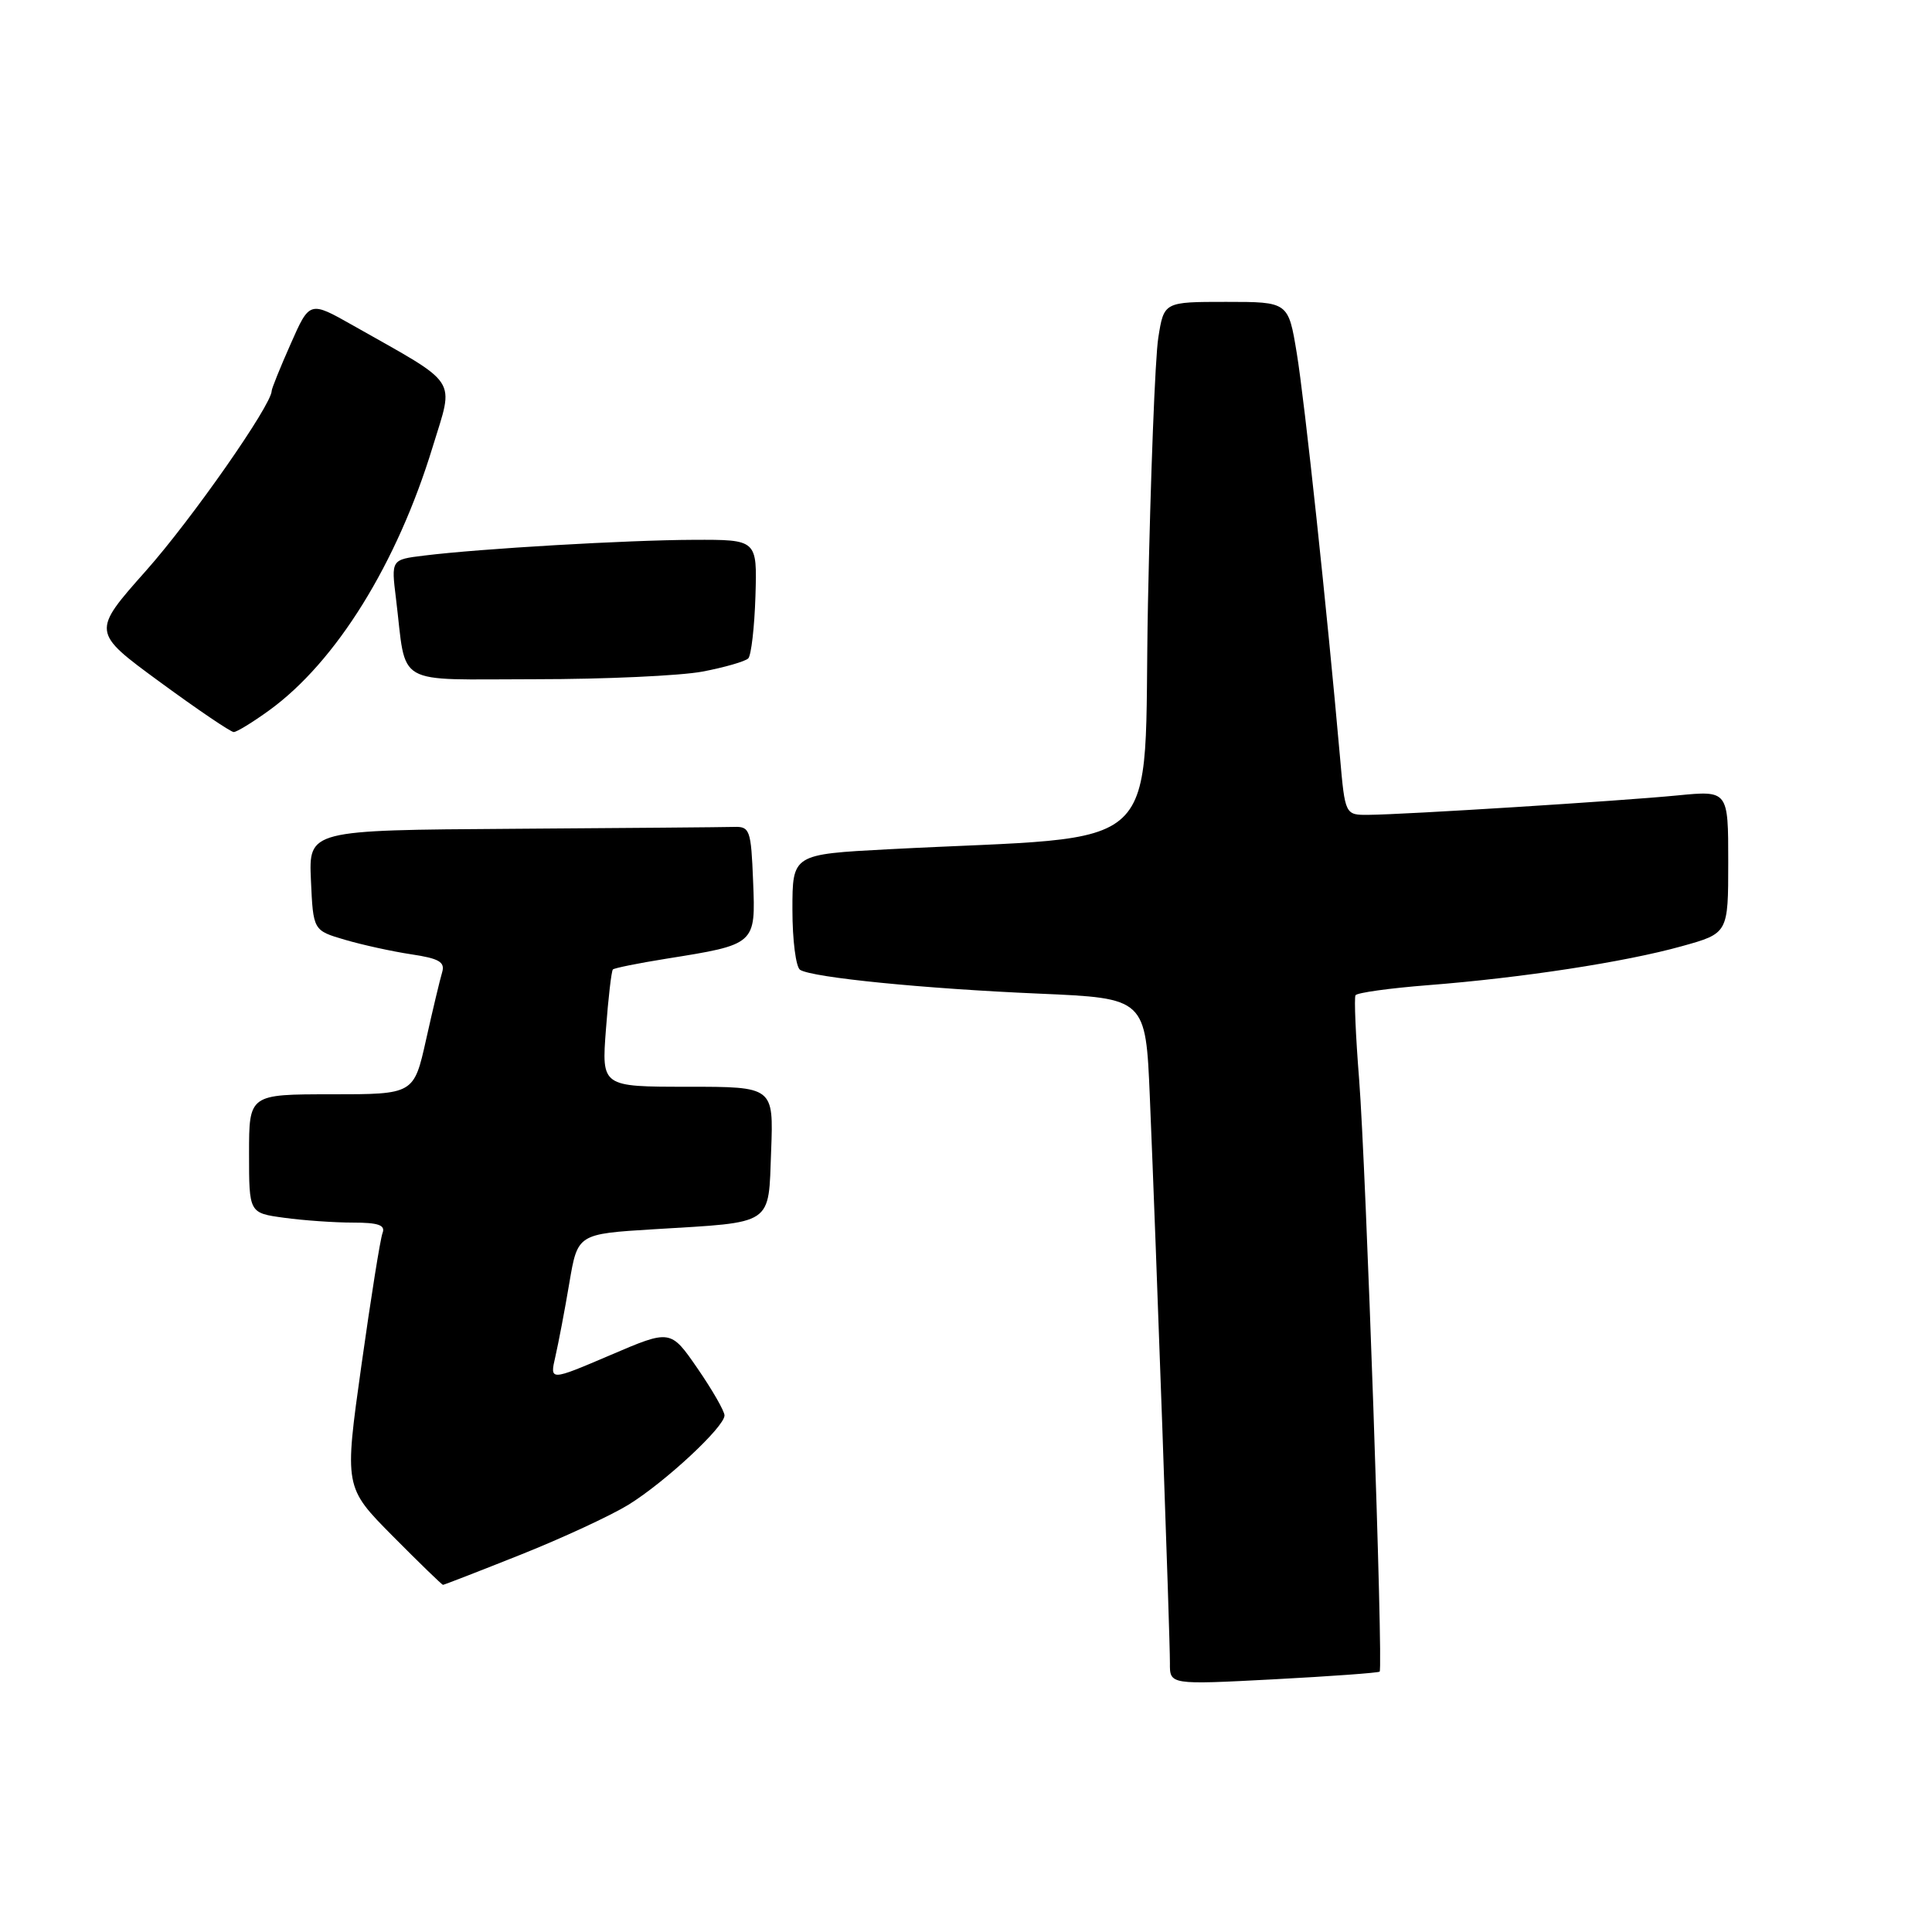 <?xml version="1.0" encoding="UTF-8" standalone="no"?>
<!DOCTYPE svg PUBLIC "-//W3C//DTD SVG 1.1//EN" "http://www.w3.org/Graphics/SVG/1.1/DTD/svg11.dtd" >
<svg xmlns="http://www.w3.org/2000/svg" xmlns:xlink="http://www.w3.org/1999/xlink" version="1.1" viewBox="0 0 256 256">
 <g >
 <path fill="currentColor"
d=" M 182.81 221.50 C 183.30 221.04 181.00 154.63 180.09 143.00 C 179.63 137.22 179.42 132.22 179.61 131.88 C 179.80 131.54 184.13 130.94 189.23 130.54 C 201.64 129.57 215.32 127.48 222.84 125.38 C 229.00 123.67 229.00 123.67 229.00 114.21 C 229.00 104.74 229.00 104.74 222.25 105.40 C 214.64 106.14 186.16 107.93 181.37 107.97 C 178.23 108.00 178.23 108.00 177.55 100.25 C 175.86 81.08 172.86 53.02 171.83 46.81 C 170.71 40.00 170.71 40.00 162.47 40.00 C 154.23 40.00 154.23 40.00 153.48 44.75 C 153.06 47.36 152.45 63.23 152.11 80.00 C 151.43 114.19 155.26 110.56 117.75 112.53 C 105.00 113.20 105.00 113.20 105.00 120.54 C 105.00 124.58 105.46 128.16 106.02 128.51 C 107.68 129.54 122.50 131.01 137.65 131.66 C 151.81 132.27 151.81 132.27 152.36 145.38 C 153.22 165.76 155.04 217.17 155.02 220.37 C 155.00 223.24 155.00 223.24 168.75 222.52 C 176.31 222.12 182.64 221.66 182.81 221.50 Z  M 69.00 206.00 C 74.52 203.80 80.94 200.82 83.27 199.39 C 88.15 196.37 96.00 189.07 96.00 187.55 C 96.00 186.98 94.39 184.18 92.43 181.33 C 88.85 176.14 88.85 176.14 80.85 179.57 C 72.84 182.99 72.84 182.99 73.59 179.75 C 74.00 177.96 74.84 173.57 75.44 170.00 C 76.54 163.50 76.54 163.50 86.67 162.88 C 102.67 161.91 101.80 162.50 102.18 152.50 C 102.50 144.00 102.50 144.00 91.11 144.00 C 79.71 144.00 79.71 144.00 80.29 136.40 C 80.60 132.22 81.02 128.65 81.21 128.46 C 81.40 128.27 84.57 127.63 88.25 127.04 C 100.17 125.14 100.13 125.17 99.79 116.76 C 99.52 109.96 99.36 109.50 97.25 109.57 C 96.01 109.61 82.83 109.72 67.95 109.82 C 40.91 110.00 40.91 110.00 41.20 116.64 C 41.50 123.29 41.50 123.29 45.69 124.52 C 48.00 125.20 51.96 126.07 54.49 126.45 C 58.17 127.00 58.99 127.47 58.59 128.82 C 58.31 129.74 57.35 133.76 56.46 137.75 C 54.84 145.00 54.84 145.00 43.92 145.00 C 33.00 145.00 33.00 145.00 33.00 152.86 C 33.00 160.73 33.00 160.73 37.64 161.36 C 40.19 161.71 44.29 162.00 46.75 162.00 C 50.13 162.00 51.09 162.33 50.69 163.38 C 50.39 164.14 49.14 172.02 47.89 180.91 C 45.62 197.06 45.62 197.06 52.03 203.53 C 55.56 207.09 58.56 210.00 58.70 210.00 C 58.84 210.00 63.48 208.20 69.00 206.00 Z  M 35.66 94.13 C 44.53 87.71 52.61 74.68 57.33 59.22 C 60.18 49.89 61.03 51.19 46.77 43.12 C 41.03 39.87 41.03 39.87 38.52 45.56 C 37.13 48.69 36.00 51.49 36.00 51.79 C 36.00 53.64 25.42 68.79 19.35 75.62 C 12.14 83.74 12.14 83.74 21.19 90.37 C 26.17 94.02 30.57 97.00 30.97 97.00 C 31.37 97.00 33.48 95.71 35.66 94.13 Z  M 93.08 88.99 C 96.02 88.43 98.75 87.64 99.15 87.24 C 99.54 86.83 99.97 83.12 100.10 79.00 C 100.33 71.50 100.33 71.50 91.92 71.53 C 83.16 71.56 63.67 72.69 56.17 73.62 C 51.83 74.15 51.83 74.15 52.47 79.32 C 53.92 91.15 51.93 90.00 70.94 90.00 C 80.17 90.00 90.14 89.54 93.08 88.99 Z "/>
</g>
</svg>